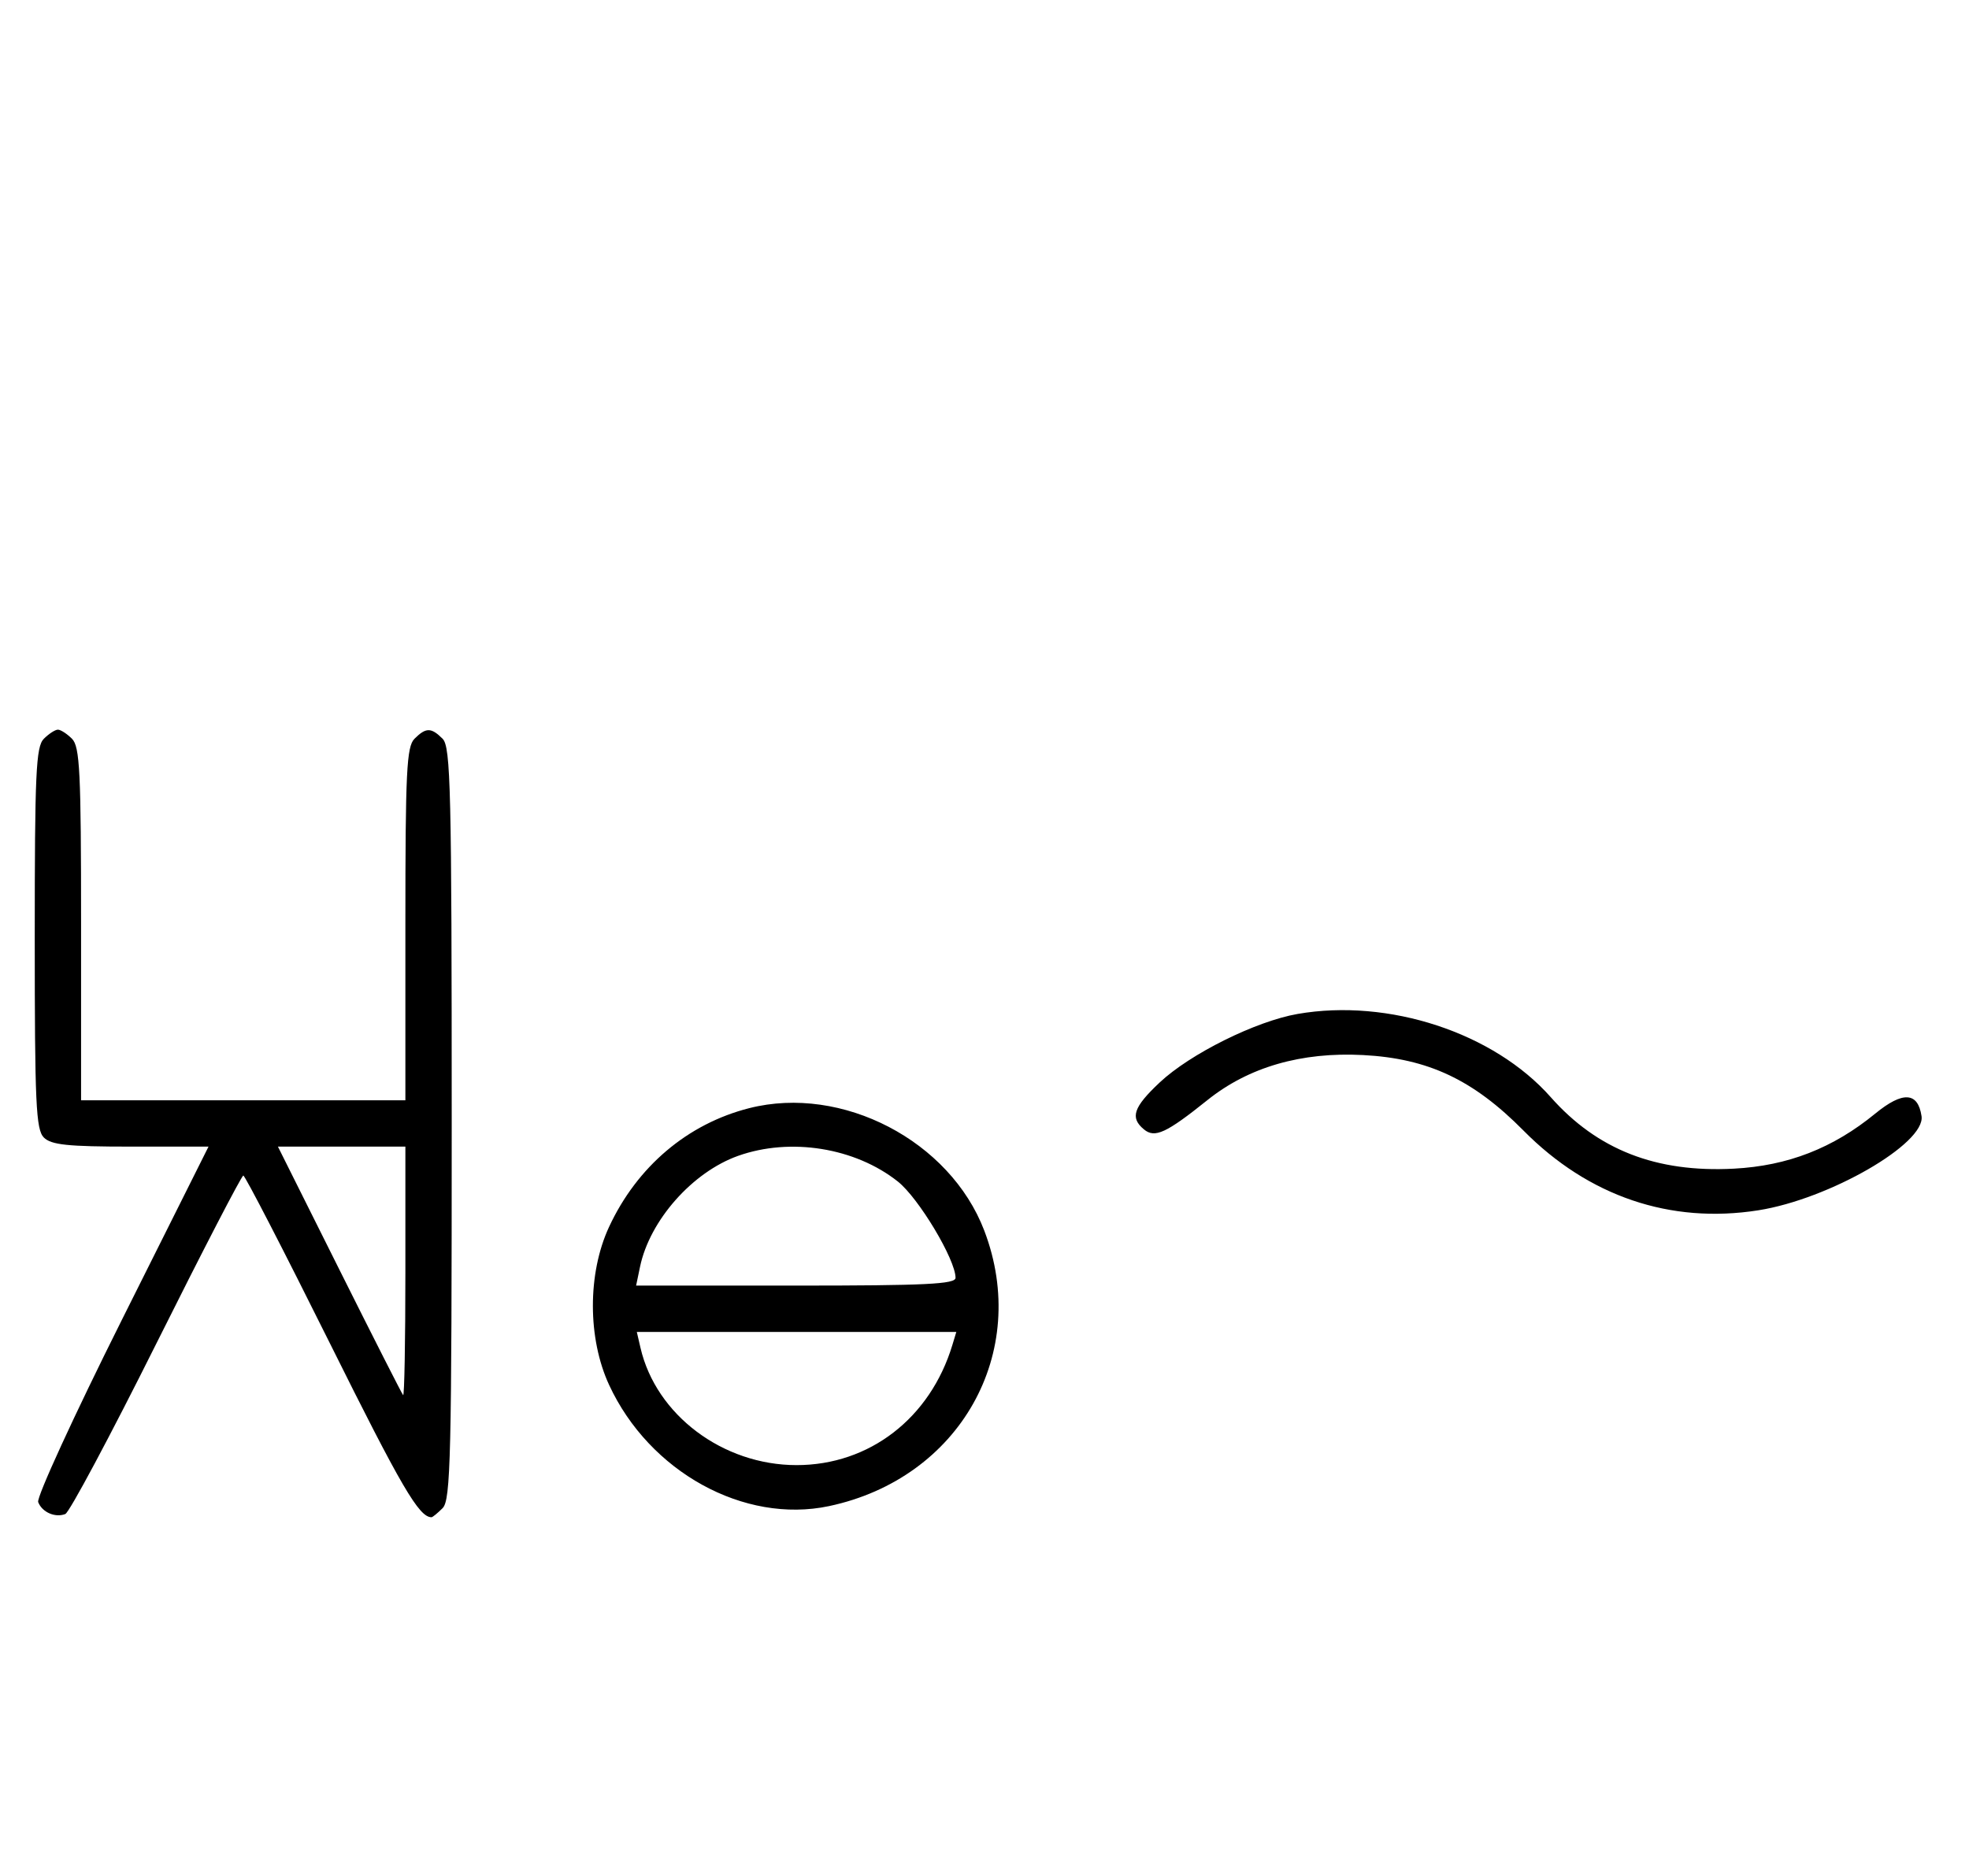 <svg xmlns="http://www.w3.org/2000/svg" width="340" height="324" viewBox="0 0 340 324" version="1.1">
	<path d="M 7.571 127.571 C 6.207 128.936, 6 133.463, 6 162 C 6 190.537, 6.207 195.064, 7.571 196.429 C 8.844 197.701, 11.697 198, 22.575 198 L 36.006 198 21.020 227.961 C 12.777 244.439, 6.285 258.580, 6.594 259.384 C 7.265 261.133, 9.512 262.125, 11.274 261.448 C 11.975 261.180, 19.056 247.919, 27.010 231.980 C 34.964 216.041, 41.717 203, 42.016 203 C 42.315 203, 49.042 216.034, 56.965 231.964 C 69.336 256.836, 72.352 262, 74.510 262 C 74.701 262, 75.564 261.293, 76.429 260.429 C 77.825 259.032, 78 251.628, 78 194 C 78 136.372, 77.825 128.968, 76.429 127.571 C 74.455 125.598, 73.545 125.598, 71.571 127.571 C 70.212 128.931, 70 133.242, 70 159.571 L 70 190 42 190 L 14 190 14 159.571 C 14 133.242, 13.788 128.931, 12.429 127.571 C 11.564 126.707, 10.471 126, 10 126 C 9.529 126, 8.436 126.707, 7.571 127.571 M 224.067 175.091 C 216.845 176.348, 205.510 181.979, 200.250 186.924 C 195.704 191.198, 195.097 193.006, 197.530 195.025 C 199.407 196.583, 201.377 195.674, 208.500 189.964 C 215.611 184.263, 224.713 181.629, 235.374 182.189 C 246.596 182.778, 254.388 186.446, 263.072 195.230 C 274.304 206.591, 288.429 211.388, 303.614 208.998 C 315.858 207.072, 332.513 197.467, 331.805 192.740 C 331.178 188.551, 328.558 188.409, 323.803 192.305 C 316.517 198.276, 308.710 201.317, 299.409 201.807 C 285.975 202.516, 275.819 198.549, 267.766 189.449 C 257.917 178.319, 239.772 172.357, 224.067 175.091 M 129.384 191.357 C 118.730 194.056, 110 201.453, 105.163 211.880 C 101.441 219.904, 101.452 231.118, 105.189 239.175 C 112.145 254.173, 128.486 263.176, 143.135 260.082 C 165.736 255.308, 177.997 233.564, 169.962 212.507 C 164.043 196.997, 145.425 187.293, 129.384 191.357 M 58.607 219.250 C 64.446 230.938, 69.398 240.688, 69.612 240.917 C 69.825 241.146, 70 231.583, 70 219.667 L 70 198 58.995 198 L 47.991 198 58.607 219.250 M 127.463 199.591 C 119.567 202.395, 112.189 210.737, 110.519 218.750 L 109.841 222 137.421 222 C 159.808 222, 165 221.748, 165 220.660 C 165 217.506, 158.628 206.873, 155.031 204.024 C 147.647 198.176, 136.497 196.384, 127.463 199.591 M 110.599 232.750 C 113.284 244.336, 124.817 253, 137.552 253 C 150.126 253, 160.628 244.899, 164.454 232.250 L 165.135 230 137.548 230 L 109.962 230 110.599 232.750 " stroke="none" fill="black" fill-rule="evenodd"/>
</svg>